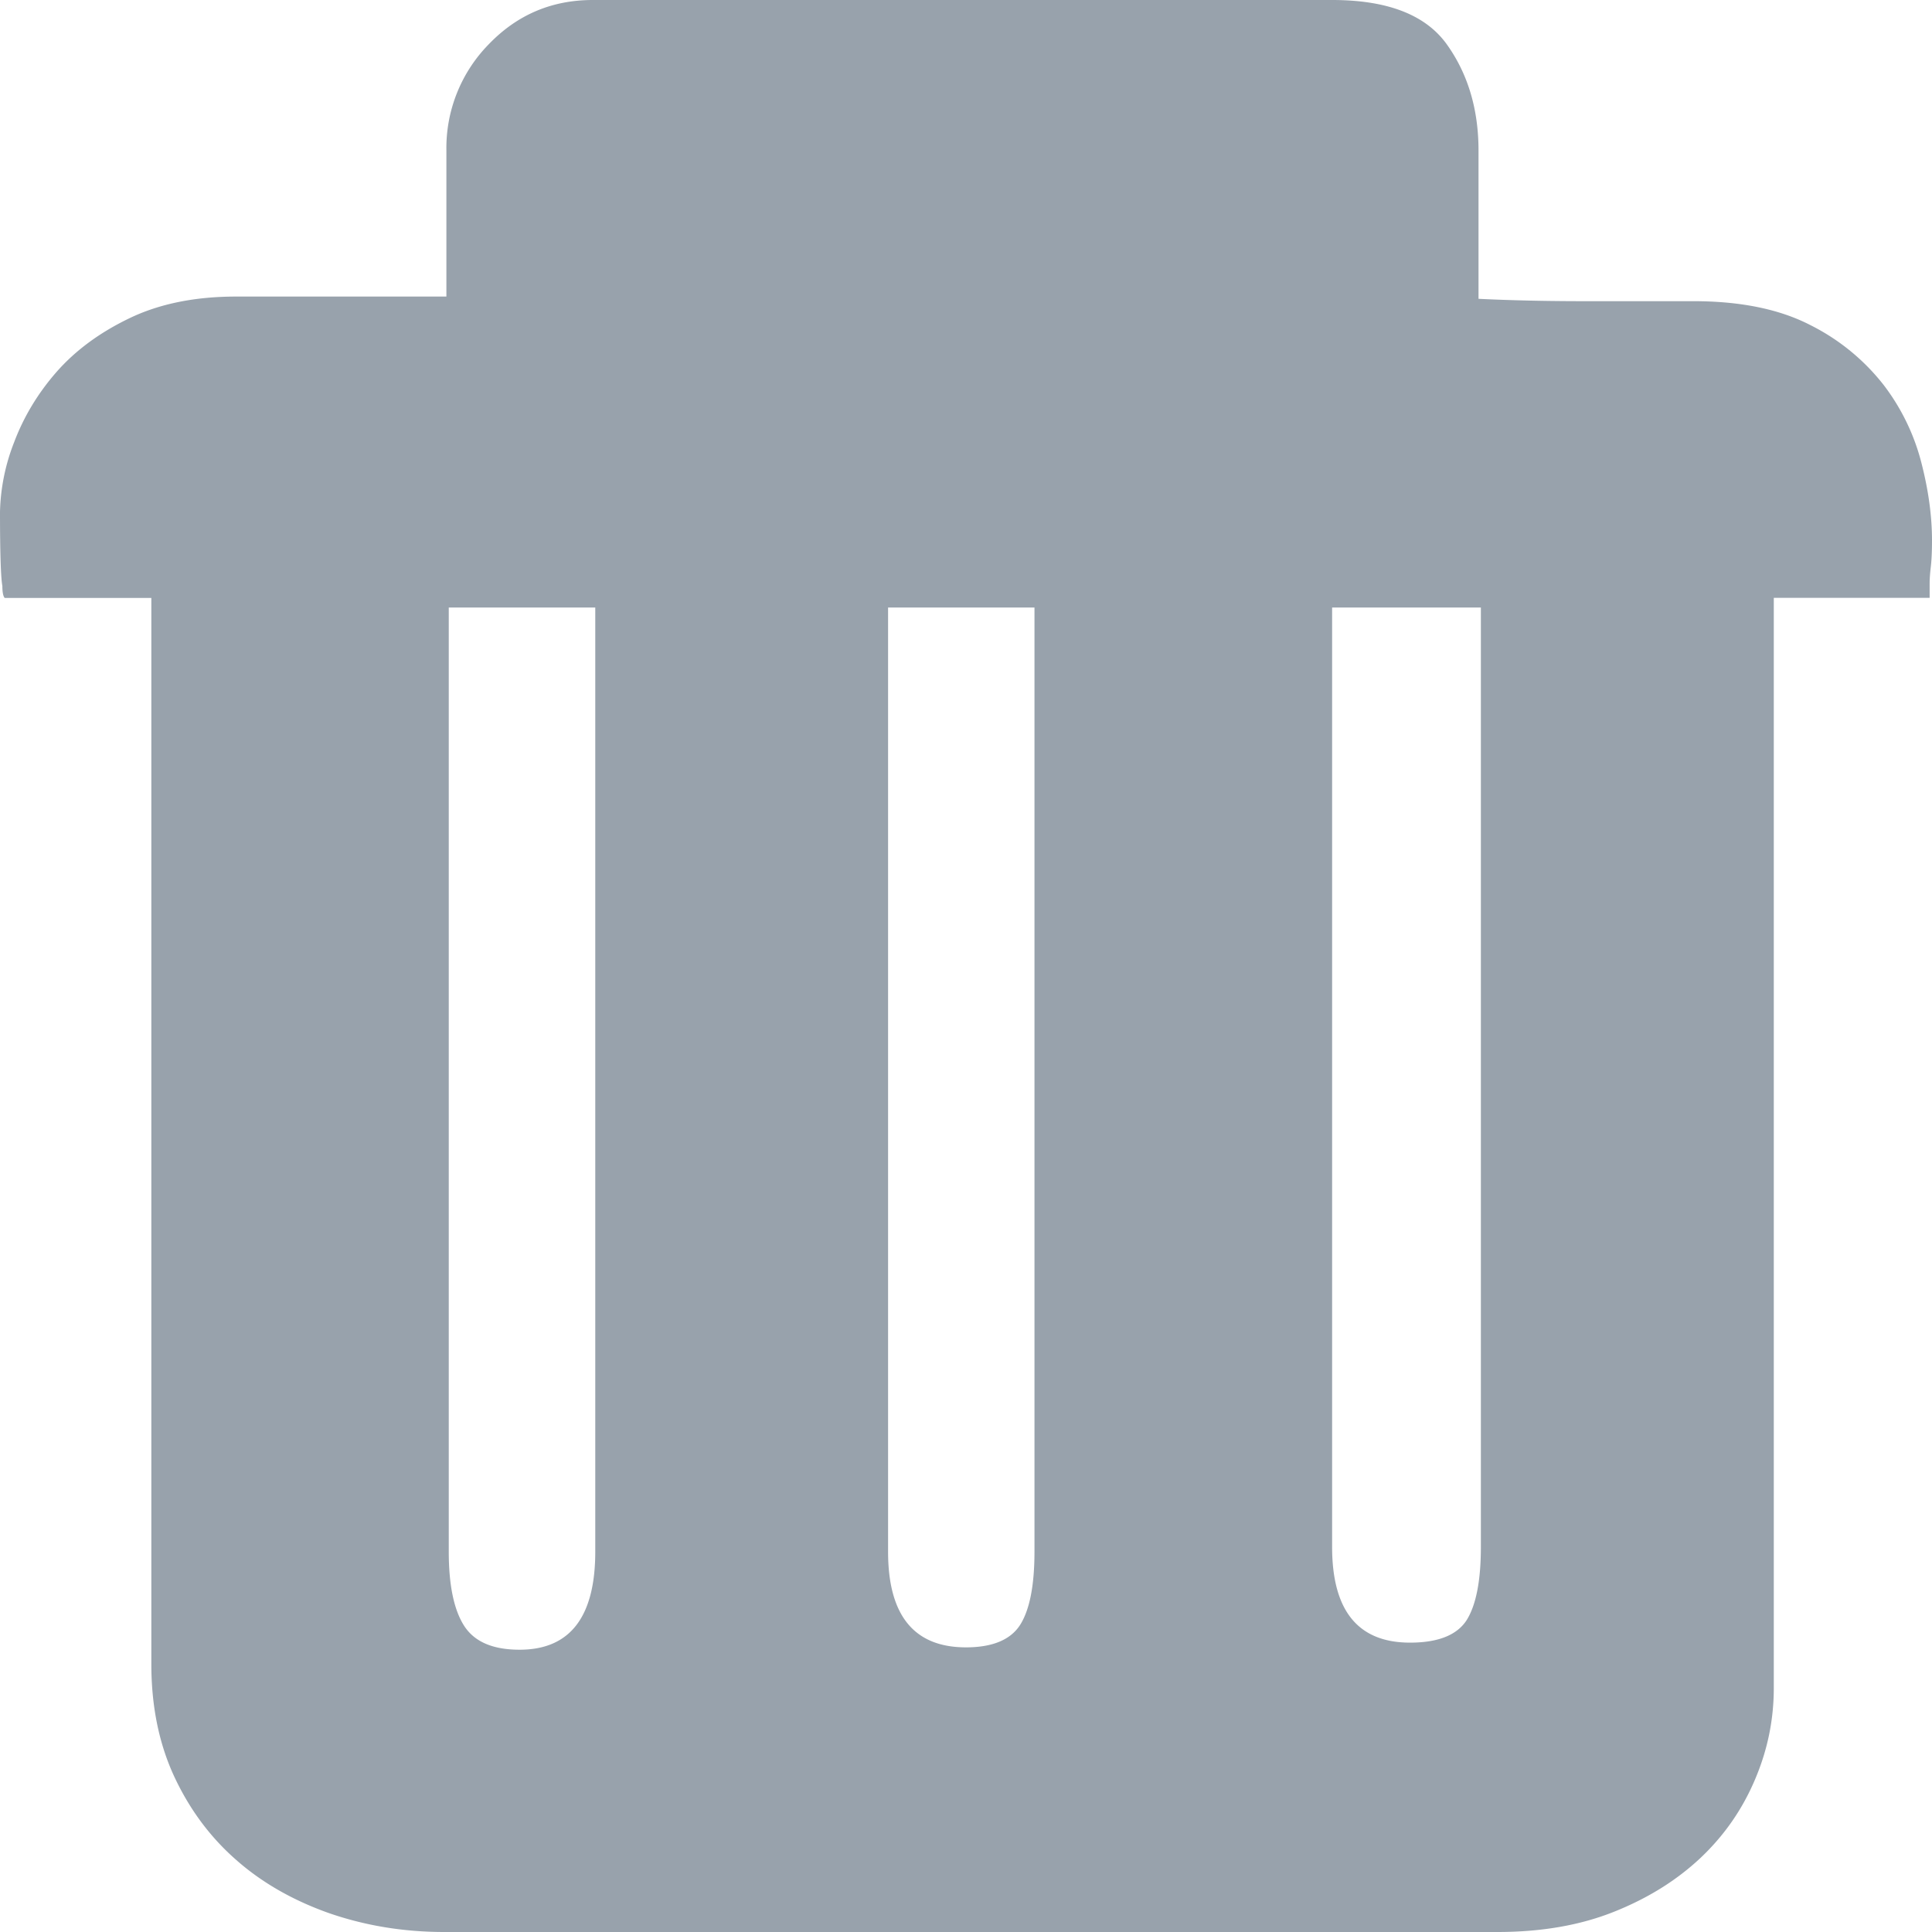 <?xml version="1.0" standalone="no"?><!DOCTYPE svg PUBLIC "-//W3C//DTD SVG 1.1//EN" "http://www.w3.org/Graphics/SVG/1.1/DTD/svg11.dtd"><svg t="1506480251253" class="icon" style="" viewBox="0 0 1024 1024" version="1.1" xmlns="http://www.w3.org/2000/svg" p-id="5672" xmlns:xlink="http://www.w3.org/1999/xlink" width="32" height="32"><defs><style type="text/css"></style></defs><path d="M784.896 819.883c0 17.749-2.503 30.663-7.452 38.684-5.063 7.964-15.019 12.06-30.094 12.06-27.534 0-41.301-16.896-41.301-50.745V321.991h78.848v497.892z m-236.601 2.503c0 17.749-2.503 30.663-7.509 38.684-5.006 7.964-14.62 12.06-28.786 12.06-27.534 0-41.301-16.896-41.301-50.745V321.991h77.596v500.395z m-232.789 0c0 34.702-13.426 51.996-40.107 51.996-14.222 0-23.95-4.21-29.412-12.686-5.404-8.476-8.135-21.561-8.135-39.31V321.991h77.653v500.395zM314.197 159.744h391.851V79.872H314.197v79.872zM793.657 1024c23.381 0 44.032-3.584 62.009-10.809 17.92-7.168 33.109-16.668 45.682-28.501 12.516-11.833 22.073-25.6 28.729-41.244 6.713-15.644 10.069-31.858 10.069-48.754V316.871h82.603v-7.623c0-2.503 0.228-5.461 0.626-8.875 0.398-3.413 0.626-8.021 0.626-13.938 0-12.686-1.82-26.396-5.632-41.188a114.631 114.631 0 0 0-20.025-41.244 114.005 114.005 0 0 0-38.798-31.687c-16.27-8.42-36.978-12.686-62.009-12.686h-57.572c-19.968 0-38.798-0.398-56.32-1.252V79.872c0-22.016-5.632-40.789-16.896-56.491C755.484 7.794 735.289 0 706.048 0H314.197c-21.675 0-40.05 7.794-55.068 23.381a78.507 78.507 0 0 0-22.528 56.491v77.312H125.156c-21.732 0-40.505 3.812-56.32 11.378-15.929 7.623-28.786 17.124-38.855 28.558-9.956 11.378-17.465 23.893-22.528 37.376A107.179 107.179 0 0 0 0 271.303c0 21.959 0.455 35.1 1.252 39.253 0 3.413 0.455 5.575 1.252 6.372H80.213v565.02c0 22.016 3.925 41.643 11.833 58.994 7.964 17.294 18.773 32.142 32.597 44.373 13.767 12.288 30.265 21.732 49.38 28.558 19.285 6.713 39.708 10.126 61.44 10.126h558.251z" fill="#98A2AC" p-id="5673"></path></svg>